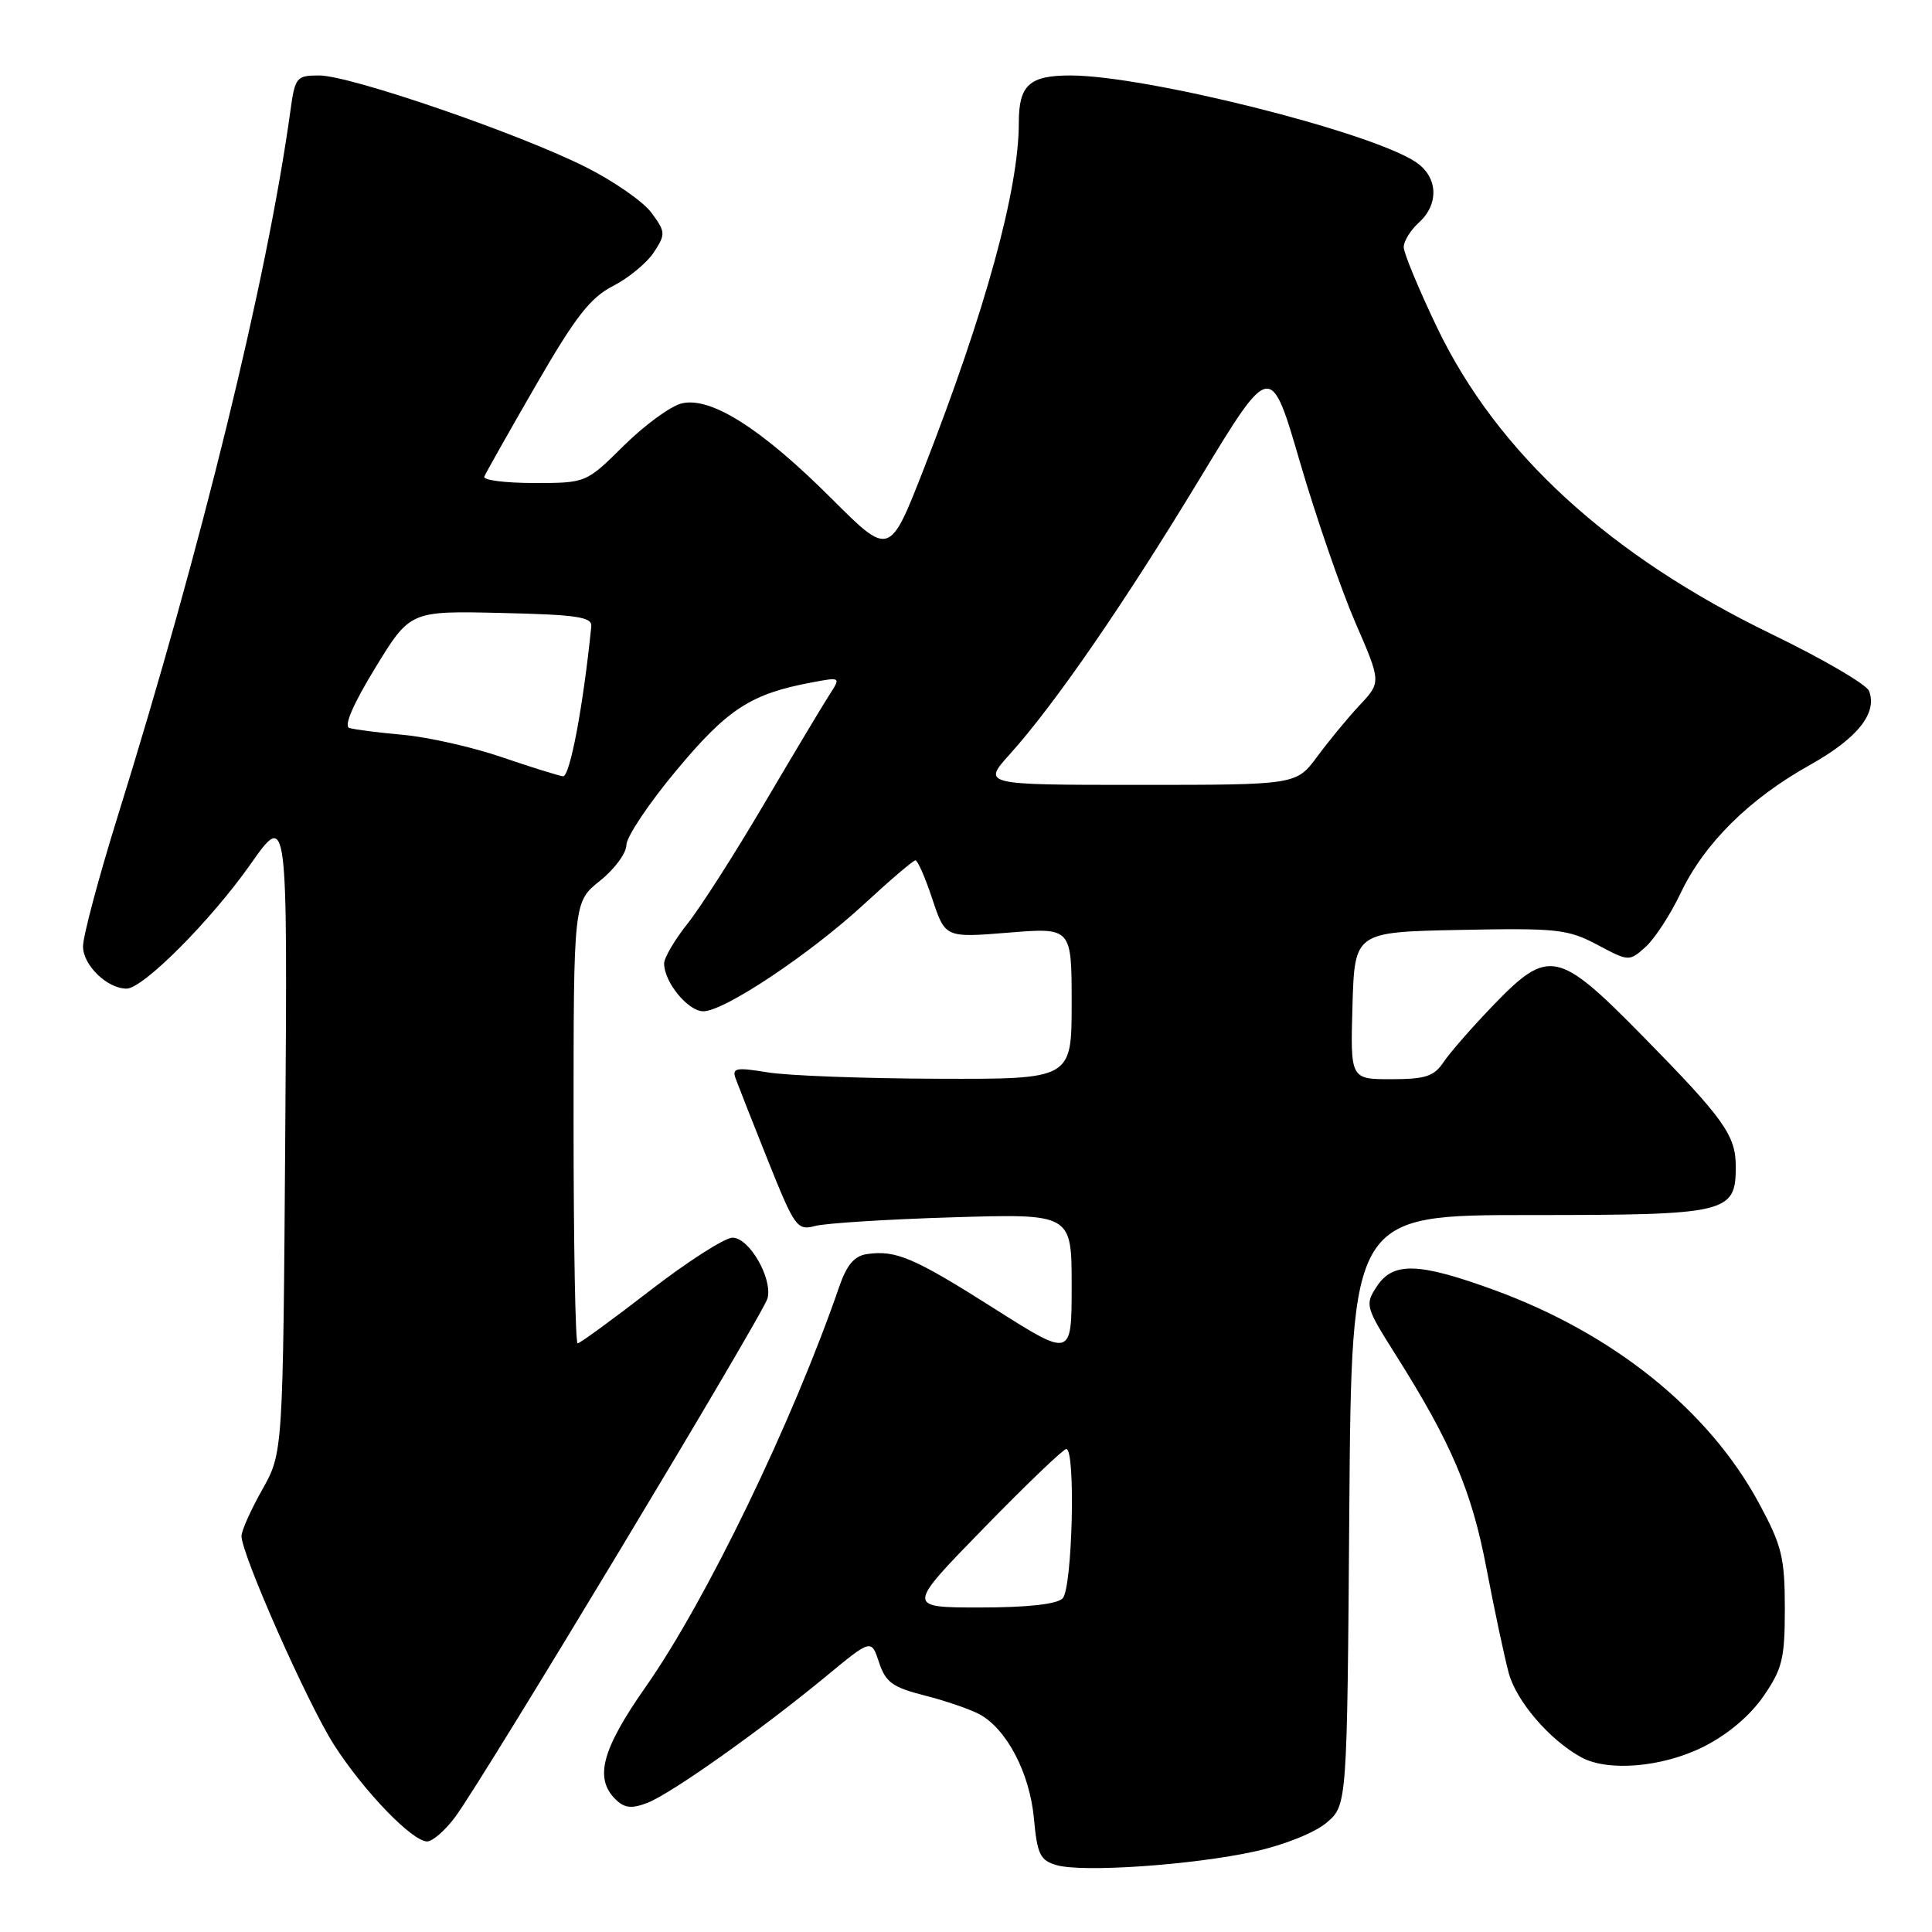 <?xml version="1.0" encoding="UTF-8" standalone="no"?>
<!DOCTYPE svg PUBLIC "-//W3C//DTD SVG 1.1//EN" "http://www.w3.org/Graphics/SVG/1.1/DTD/svg11.dtd" >
<svg xmlns="http://www.w3.org/2000/svg" xmlns:xlink="http://www.w3.org/1999/xlink" version="1.1" viewBox="0 0 256 256">
 <g >
 <path fill="currentColor"
d=" M 166.30 245.32 C 170.22 244.45 174.24 242.83 175.80 241.50 C 178.50 239.18 178.50 239.18 178.79 200.09 C 179.09 161.00 179.09 161.00 202.72 161.00 C 228.96 161.00 230.00 160.76 230.00 154.57 C 230.00 150.44 228.42 148.23 217.63 137.25 C 206.42 125.85 205.20 125.60 197.82 133.25 C 195.04 136.14 192.09 139.51 191.27 140.75 C 190.02 142.62 188.86 143.00 184.35 143.00 C 178.93 143.00 178.93 143.00 179.21 133.25 C 179.50 123.50 179.50 123.50 193.46 123.22 C 206.29 122.96 207.75 123.12 211.64 125.18 C 215.85 127.42 215.88 127.42 218.06 125.46 C 219.26 124.38 221.35 121.17 222.70 118.33 C 225.83 111.76 231.77 105.86 239.81 101.37 C 246.13 97.83 248.79 94.50 247.66 91.56 C 247.33 90.69 241.53 87.31 234.78 84.04 C 213.27 73.63 198.39 59.99 190.43 43.42 C 188.00 38.34 186.00 33.53 186.00 32.74 C 186.00 31.96 186.90 30.50 188.00 29.50 C 190.74 27.02 190.54 23.40 187.55 21.44 C 181.40 17.41 151.77 10.00 141.82 10.00 C 136.40 10.00 135.00 11.28 135.00 16.22 C 135.00 25.12 130.61 41.11 122.41 62.12 C 117.87 73.74 117.87 73.74 110.18 66.06 C 100.90 56.78 94.14 52.50 90.30 53.46 C 88.83 53.83 85.39 56.35 82.65 59.06 C 77.66 64.00 77.66 64.00 70.75 64.00 C 66.94 64.00 63.98 63.62 64.17 63.16 C 64.35 62.70 67.42 57.26 71.00 51.06 C 76.24 41.98 78.22 39.43 81.24 37.89 C 83.29 36.84 85.72 34.83 86.64 33.43 C 88.21 31.03 88.20 30.74 86.32 28.19 C 85.23 26.71 81.28 23.97 77.54 22.10 C 68.65 17.65 46.38 10.00 42.31 10.00 C 39.27 10.00 39.09 10.21 38.47 14.75 C 35.39 37.03 26.69 72.54 15.58 108.22 C 13.06 116.32 11.00 124.05 11.00 125.41 C 11.00 127.89 14.21 131.00 16.77 131.00 C 18.95 131.00 27.95 121.97 33.19 114.52 C 38.10 107.54 38.10 107.54 37.80 150.02 C 37.50 192.50 37.50 192.50 34.75 197.38 C 33.24 200.06 32.00 202.83 32.00 203.53 C 32.00 205.96 40.76 225.73 44.26 231.20 C 48.18 237.32 54.62 244.00 56.60 244.00 C 57.32 244.00 58.99 242.54 60.32 240.75 C 63.98 235.85 101.16 174.11 101.70 172.04 C 102.39 169.40 99.28 164.00 97.07 164.00 C 96.04 164.00 91.12 167.15 86.14 171.00 C 81.16 174.85 76.84 178.00 76.54 178.00 C 76.24 178.00 76.00 164.84 76.00 148.75 C 76.00 119.50 76.00 119.50 79.50 116.71 C 81.43 115.17 83.00 113.04 83.00 111.97 C 83.00 110.90 85.98 106.44 89.63 102.07 C 96.40 93.95 99.48 91.94 107.54 90.43 C 111.43 89.70 111.43 89.70 109.88 92.10 C 109.03 93.42 105.15 99.90 101.26 106.50 C 97.38 113.10 92.81 120.25 91.10 122.39 C 89.40 124.53 88.00 126.90 88.00 127.67 C 88.00 130.14 91.17 134.00 93.19 134.00 C 95.98 134.00 107.42 126.36 114.63 119.68 C 118.01 116.56 121.01 114.00 121.30 114.00 C 121.60 114.00 122.61 116.31 123.54 119.13 C 125.25 124.26 125.25 124.26 133.62 123.58 C 142.00 122.90 142.00 122.90 142.00 132.95 C 142.00 143.00 142.00 143.00 124.25 142.94 C 114.49 142.91 104.34 142.53 101.70 142.09 C 97.53 141.41 96.98 141.51 97.47 142.90 C 97.79 143.78 99.72 148.69 101.77 153.81 C 105.31 162.64 105.63 163.08 108.00 162.45 C 109.38 162.08 117.59 161.56 126.25 161.30 C 142.00 160.82 142.00 160.82 142.00 170.36 C 142.00 179.89 142.00 179.89 131.78 173.41 C 121.10 166.64 118.72 165.62 114.89 166.17 C 113.21 166.41 112.20 167.60 111.20 170.50 C 105.04 188.37 93.59 212.05 85.59 223.47 C 79.77 231.77 78.73 235.59 81.53 238.39 C 82.73 239.58 83.66 239.70 85.75 238.90 C 88.85 237.73 100.78 229.28 109.48 222.10 C 115.45 217.17 115.45 217.17 116.48 220.28 C 117.34 222.90 118.27 223.58 122.48 224.65 C 125.22 225.34 128.50 226.47 129.77 227.14 C 133.38 229.08 136.45 234.93 137.00 240.96 C 137.44 245.72 137.82 246.51 140.00 247.14 C 143.44 248.14 158.08 247.13 166.30 245.32 Z  M 225.69 231.47 C 228.87 229.88 231.85 227.38 233.64 224.80 C 236.17 221.14 236.50 219.81 236.50 213.09 C 236.49 206.34 236.11 204.80 233.04 199.12 C 226.38 186.83 213.78 176.70 197.98 170.93 C 187.94 167.27 184.59 167.17 182.42 170.48 C 180.85 172.87 180.94 173.19 184.91 179.48 C 192.31 191.19 195.01 197.53 196.97 207.84 C 198.01 213.30 199.34 219.53 199.91 221.67 C 200.92 225.42 205.31 230.53 209.50 232.84 C 213.04 234.79 220.25 234.18 225.69 231.47 Z  M 130.34 202.50 C 135.97 196.72 140.90 192.00 141.29 192.00 C 142.55 192.00 142.10 210.50 140.80 211.80 C 140.03 212.57 136.10 213.00 129.85 213.00 C 120.10 213.00 120.10 213.00 130.34 202.50 Z  M 133.82 99.92 C 139.77 93.31 148.96 79.97 158.99 63.40 C 168.37 47.92 168.37 47.92 172.24 61.19 C 174.37 68.49 177.67 78.04 179.56 82.42 C 183.02 90.39 183.02 90.39 180.16 93.44 C 178.59 95.12 176.06 98.19 174.54 100.25 C 171.76 104.00 171.76 104.00 150.95 104.00 C 130.15 104.00 130.15 104.00 133.82 99.92 Z  M 66.50 100.33 C 62.65 99.01 56.80 97.69 53.50 97.38 C 50.20 97.08 46.96 96.67 46.29 96.46 C 45.53 96.23 46.77 93.33 49.71 88.52 C 54.34 80.94 54.34 80.94 66.42 81.22 C 76.45 81.45 78.47 81.75 78.35 83.00 C 77.28 93.58 75.51 102.97 74.60 102.86 C 74.00 102.78 70.35 101.65 66.50 100.33 Z "/>
</g>
</svg>
